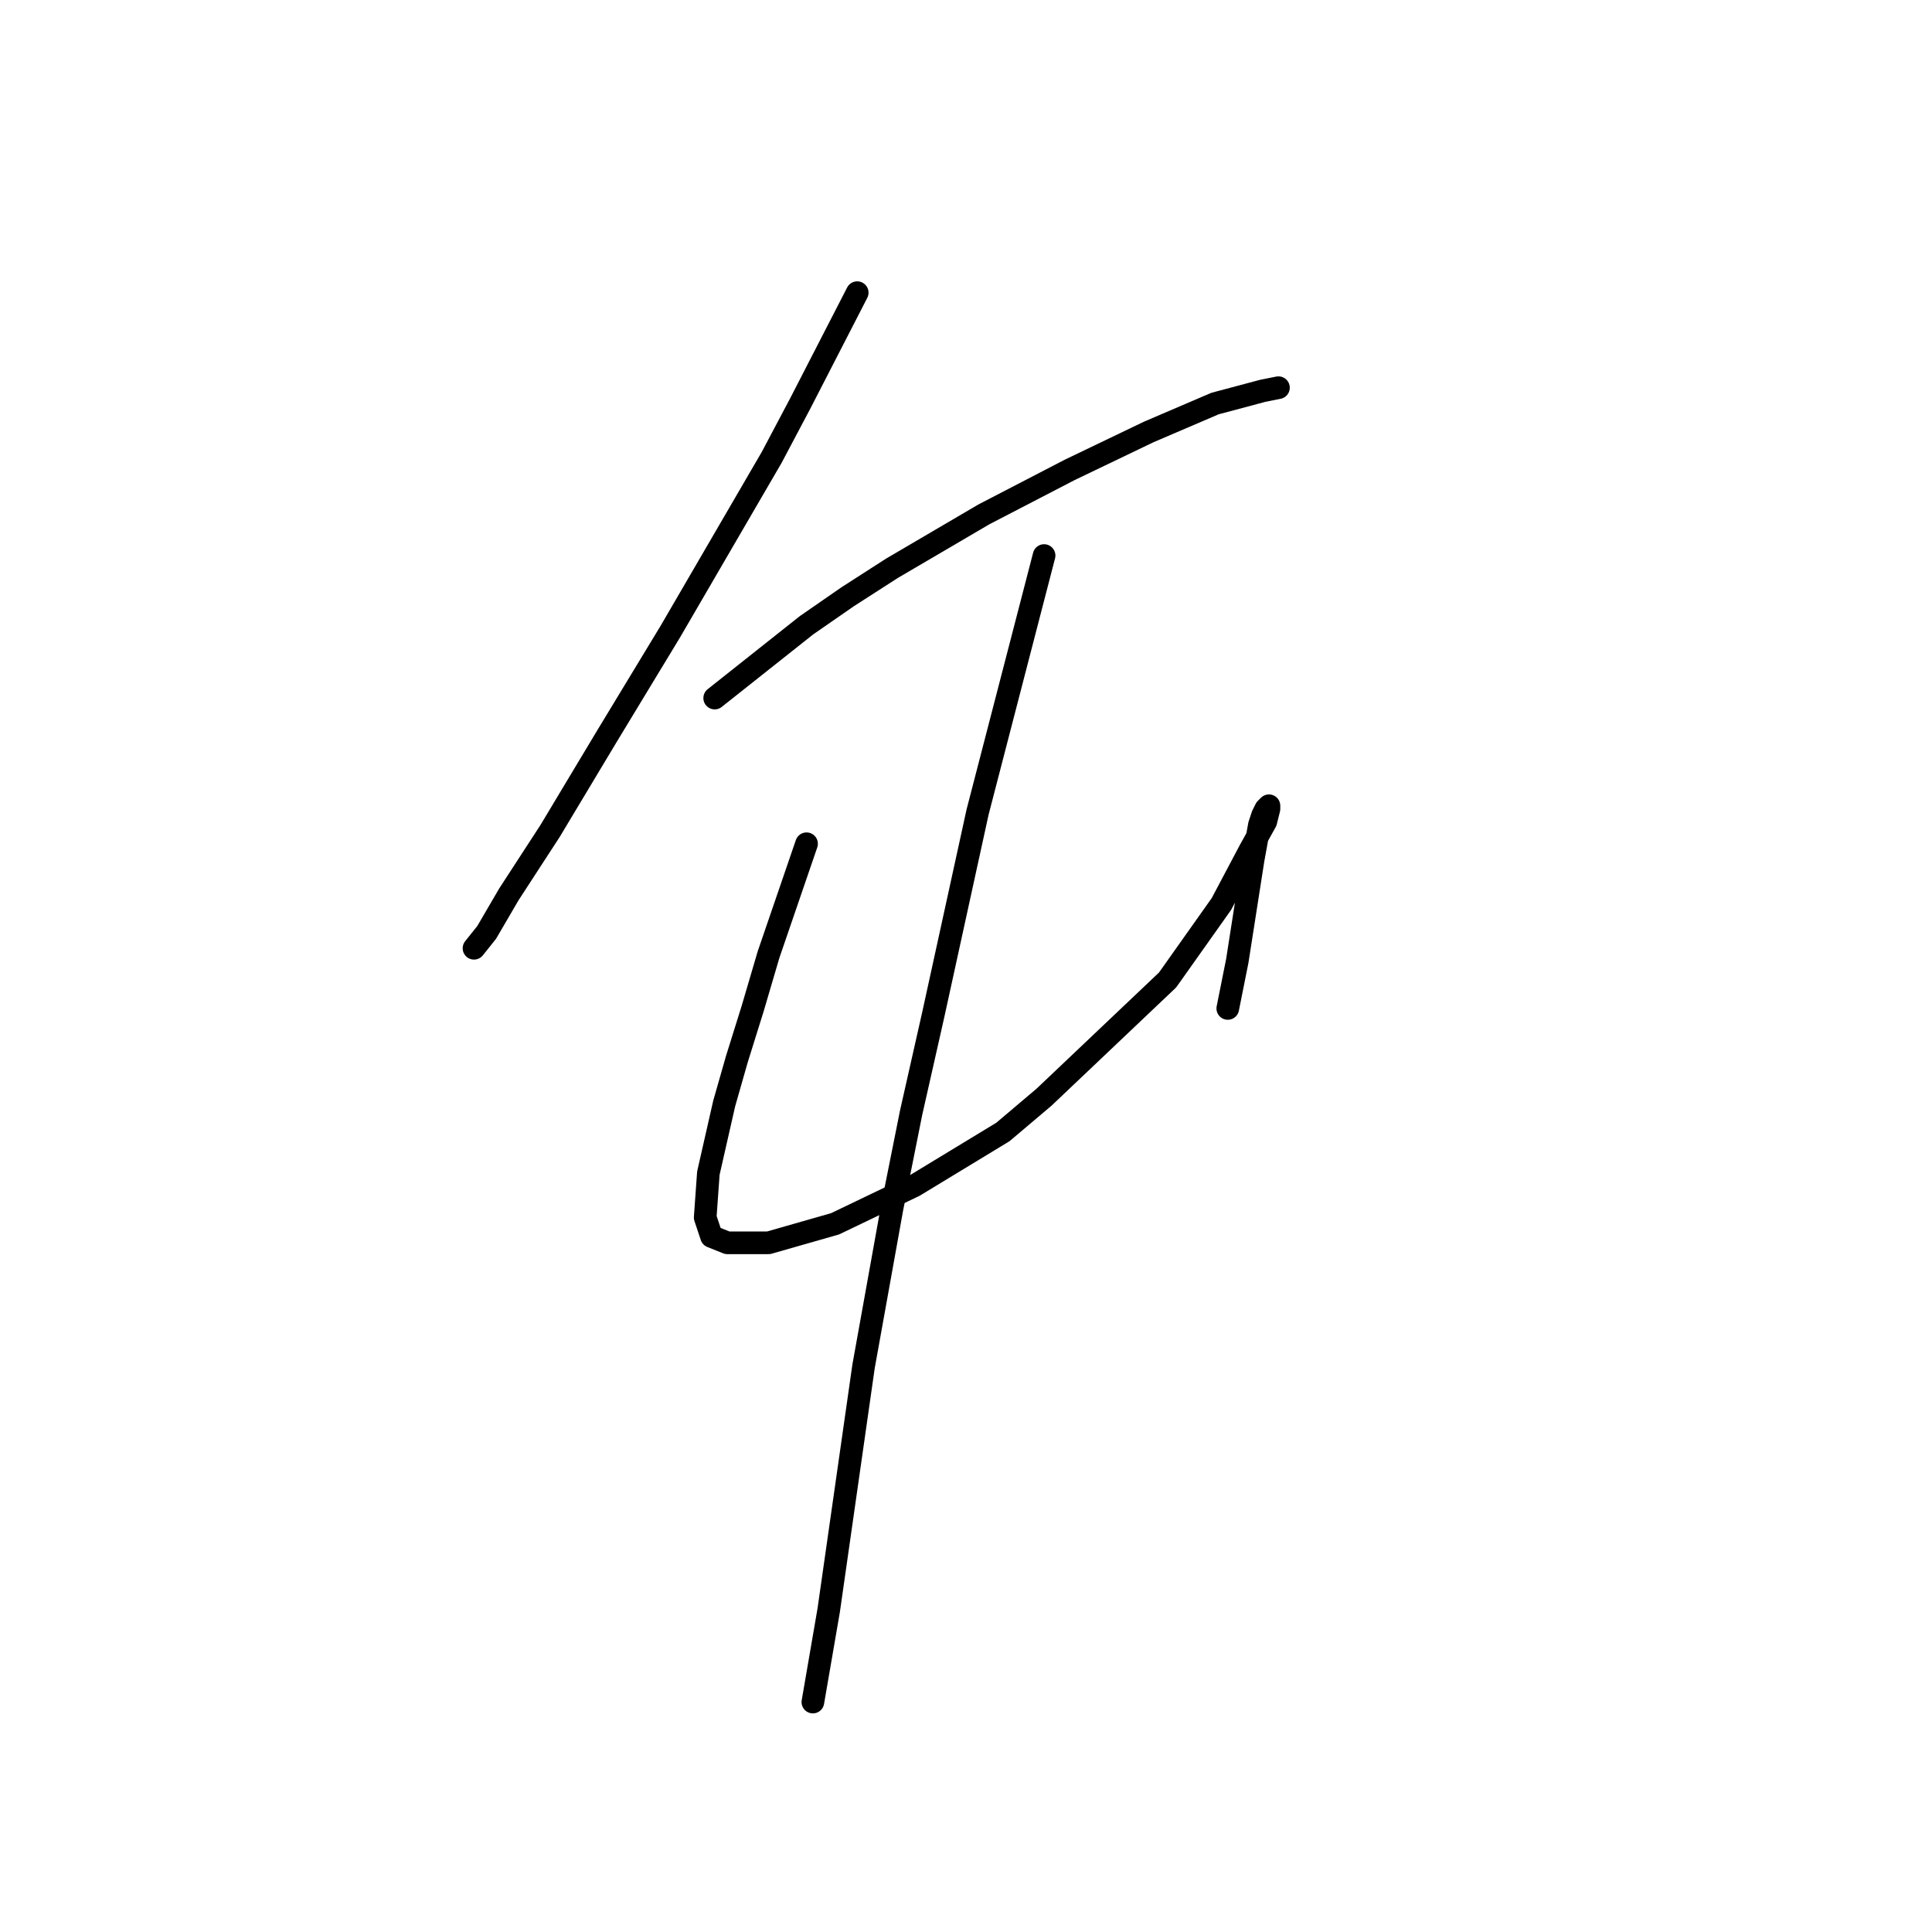 <?xml version="1.0" standalone="no"?>
    <svg width="256" height="256" xmlns="http://www.w3.org/2000/svg" version="1.1">
    <polyline stroke="black" stroke-width="3" stroke-linecap="round" fill="transparent" stroke-linejoin="round" points="113.586 38.78 106.032 53.468 102.255 60.603 88.826 83.684 80.433 97.533 72.879 110.123 67.423 118.517 64.485 123.553 62.807 125.651 62.807 125.651 " />
        <polyline stroke="black" stroke-width="3" stroke-linecap="round" fill="transparent" stroke-linejoin="round" points="94.701 92.497 106.872 82.845 112.327 79.068 118.203 75.291 130.373 68.157 141.704 62.281 152.196 57.245 161.009 53.468 167.304 51.79 169.402 51.37 169.402 51.37 " />
        <polyline stroke="black" stroke-width="3" stroke-linecap="round" fill="transparent" stroke-linejoin="round" points="106.872 111.802 101.836 126.49 99.737 133.625 97.639 140.339 95.96 146.215 93.862 155.447 93.442 161.323 94.282 163.841 96.38 164.68 101.836 164.68 110.649 162.162 121.14 157.126 132.891 149.992 138.347 145.375 154.714 129.848 161.848 119.776 165.625 112.641 167.723 108.864 168.143 107.186 168.143 106.766 167.723 107.186 167.304 108.025 166.884 109.284 166.045 113.9 163.946 127.33 162.687 133.625 162.687 133.625 " />
        <polyline stroke="black" stroke-width="3" stroke-linecap="round" fill="transparent" stroke-linejoin="round" points="138.347 73.612 129.534 107.605 126.596 121.035 123.658 134.464 120.721 147.474 118.203 160.064 114.426 181.047 111.908 198.673 109.809 213.361 107.711 225.532 107.711 225.532 " />
        </svg>